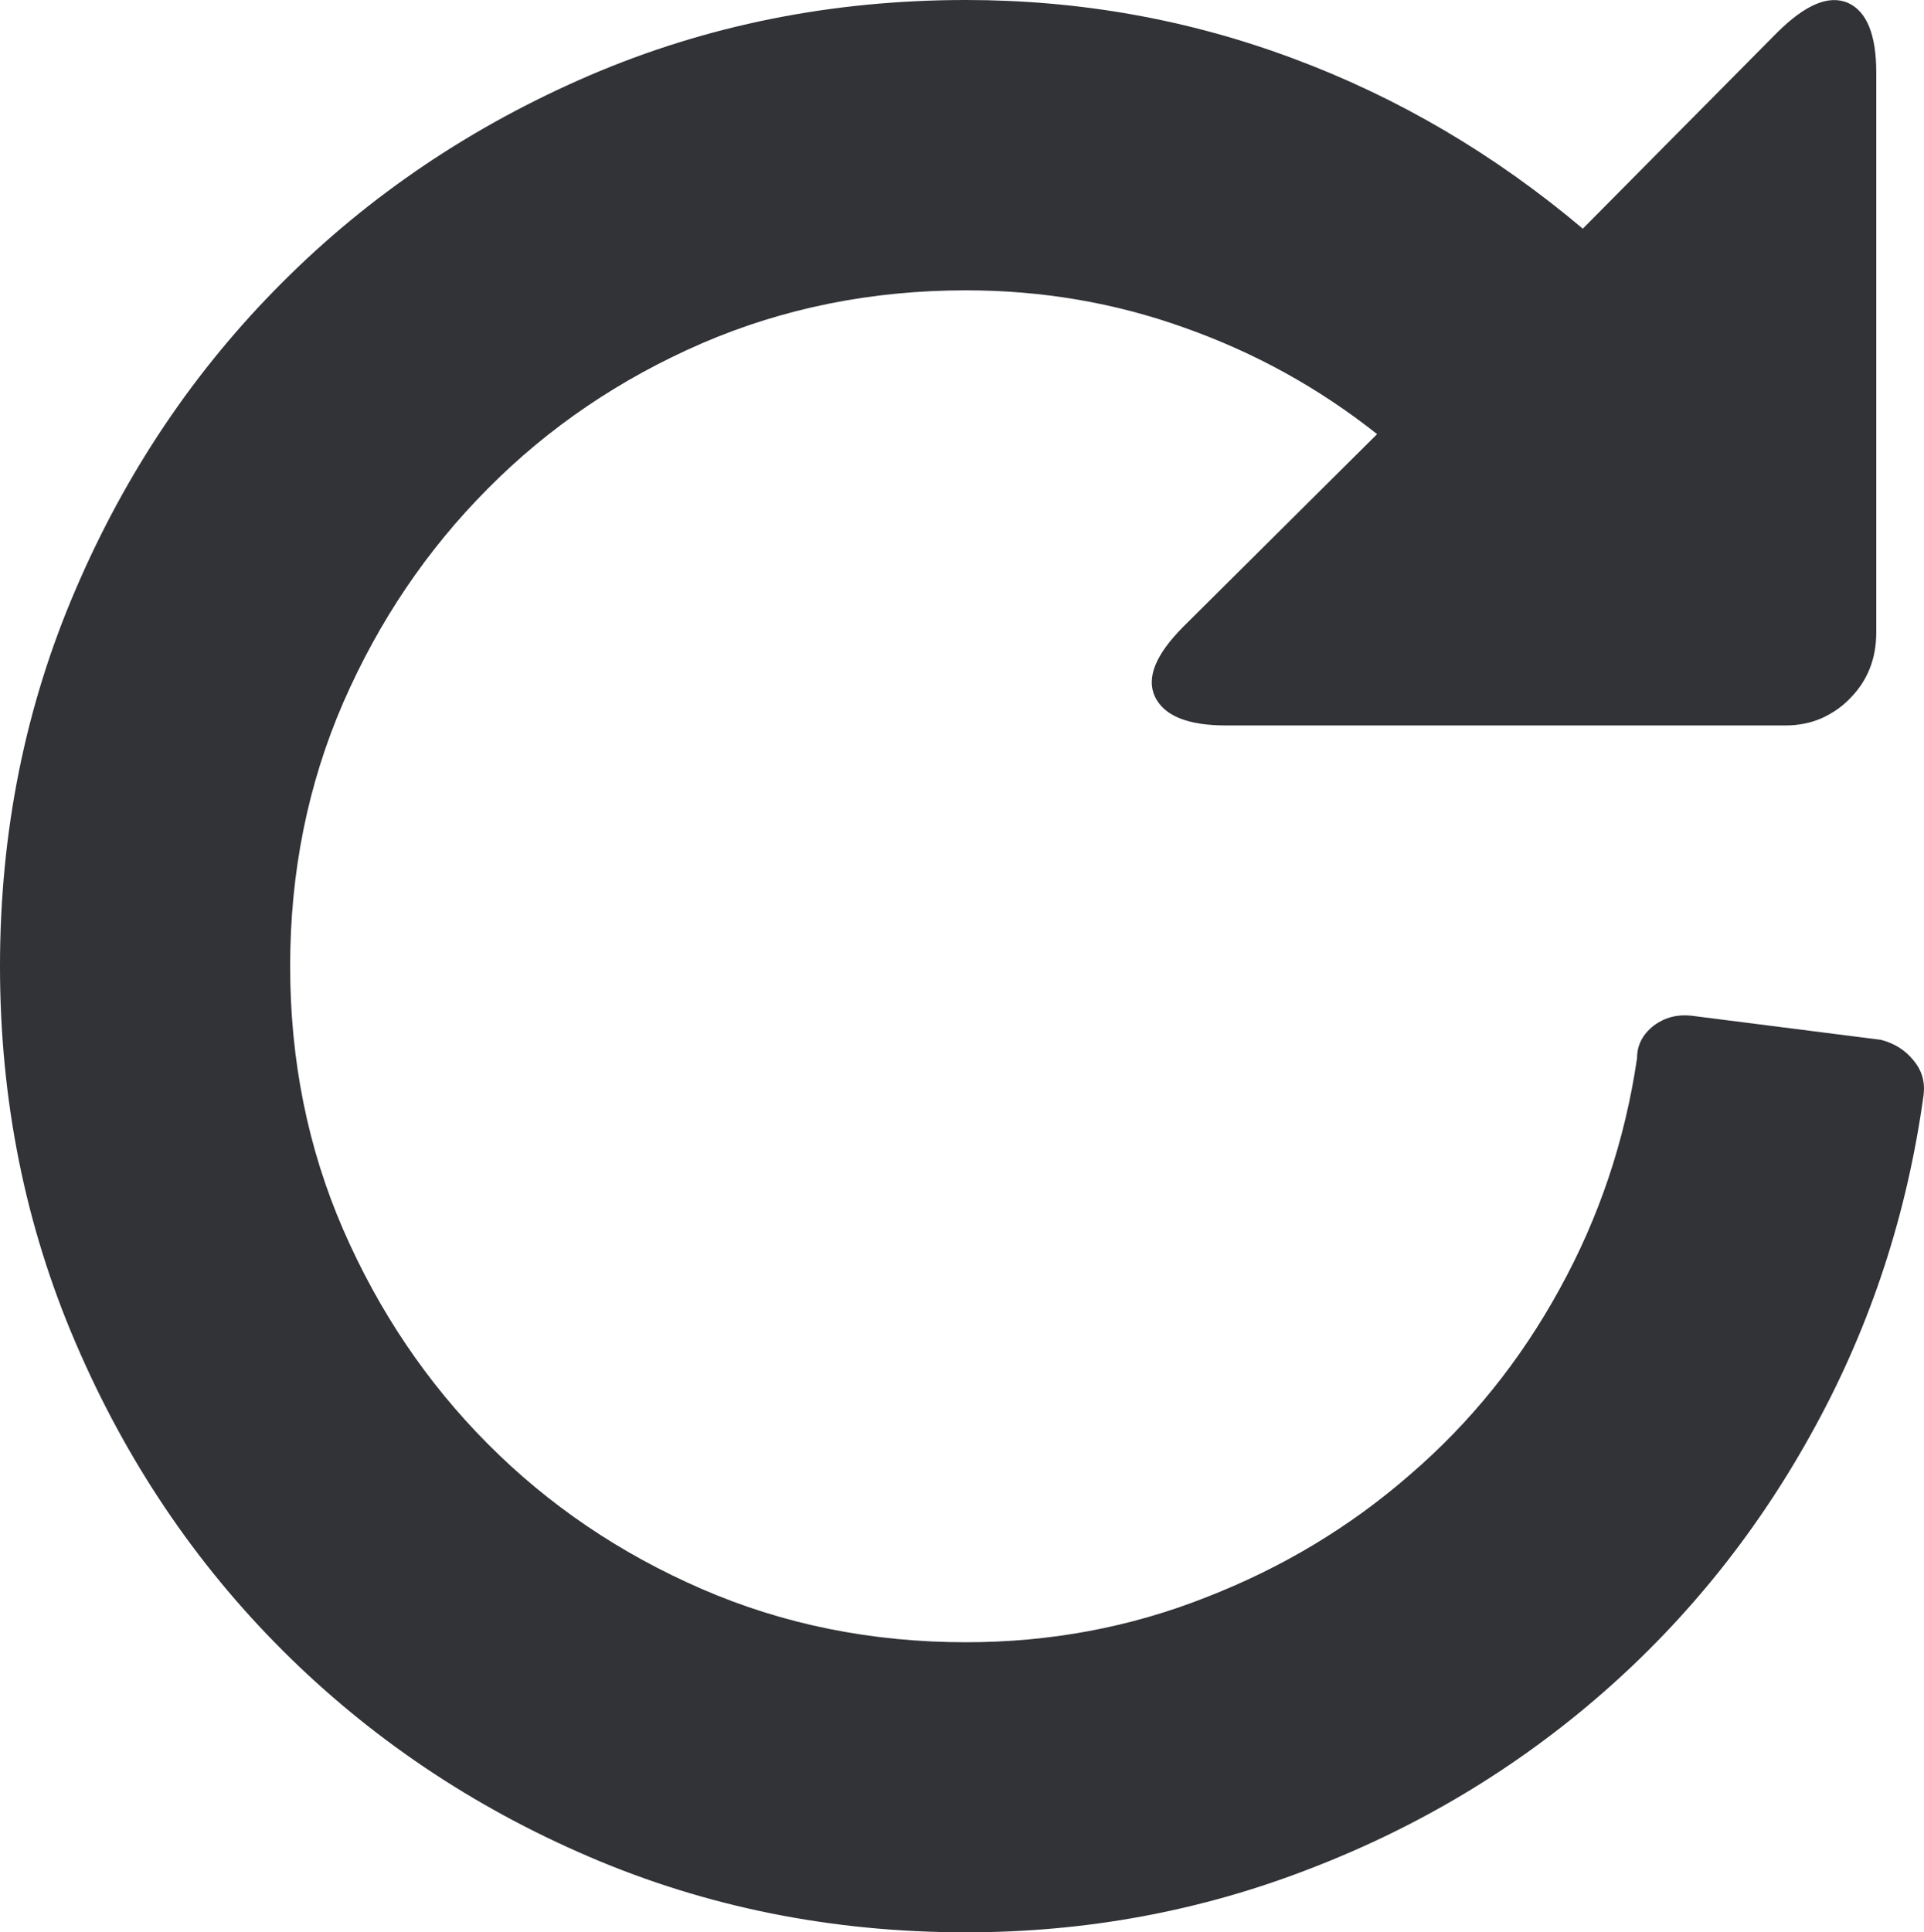 <svg xmlns="http://www.w3.org/2000/svg" width="76.182" height="76.5" viewBox="0 0 76.182 76.5" enable-background="new 0 0 76.182 76.5"><path d="M74.488 41.168c.508 .137 .938 .391 1.27 .801 .332 .391 .469 .84 .41 1.367-.645 4.688-2.07 9.062-4.287 13.125-2.217 4.082-5.029 7.598-8.428 10.566s-7.266 5.293-11.582 6.953c-4.326 1.68-8.867 2.52-13.623 2.52-5.299 0-10.27-.996-14.912-2.988-4.645-1.992-8.697-4.727-12.158-8.184-3.463-3.457-6.192-7.52-8.185-12.168-1.997-4.648-2.993-9.609-2.993-14.908 0-5.303 .996-10.273 2.993-14.912 1.993-4.648 4.722-8.701 8.185-12.158 3.461-3.467 7.514-6.191 12.158-8.193 4.643-1.993 9.613-2.989 14.912-2.989 4.502 0 8.828 .771 12.979 2.324 4.141 1.543 7.959 3.789 11.445 6.729l7.695-7.764c1.123-1.113 2.051-1.504 2.812-1.172 .742 .342 1.113 1.26 1.113 2.754v22.168c0 1.055-.352 1.924-1.055 2.627-.312 .322-.684 .576-1.113 .771-.43 .186-.908 .283-1.416 .283h-22.167c-1.494 0-2.432-.371-2.803-1.123-.361-.752 .01-1.68 1.133-2.803l7.656-7.607c-2.305-1.826-4.834-3.223-7.617-4.209-2.773-.996-5.66-1.484-8.662-1.484-3.73 0-7.223 .703-10.459 2.1-3.238 1.406-6.064 3.32-8.473 5.752-2.412 2.422-4.316 5.244-5.723 8.467-1.4 3.223-2.104 6.709-2.104 10.439 0 3.736 .703 7.213 2.104 10.436 1.406 3.223 3.311 6.055 5.723 8.477 2.408 2.422 5.234 4.336 8.473 5.742 3.236 1.406 6.729 2.109 10.459 2.109 3.32 0 6.488-.586 9.502-1.777 3.018-1.172 5.713-2.793 8.086-4.863 2.383-2.051 4.355-4.492 5.918-7.344 1.562-2.832 2.588-5.879 3.066-9.141 0-.508 .215-.938 .664-1.289 .449-.332 .947-.449 1.484-.391l7.52 .957z" fill="#313337"/></svg>